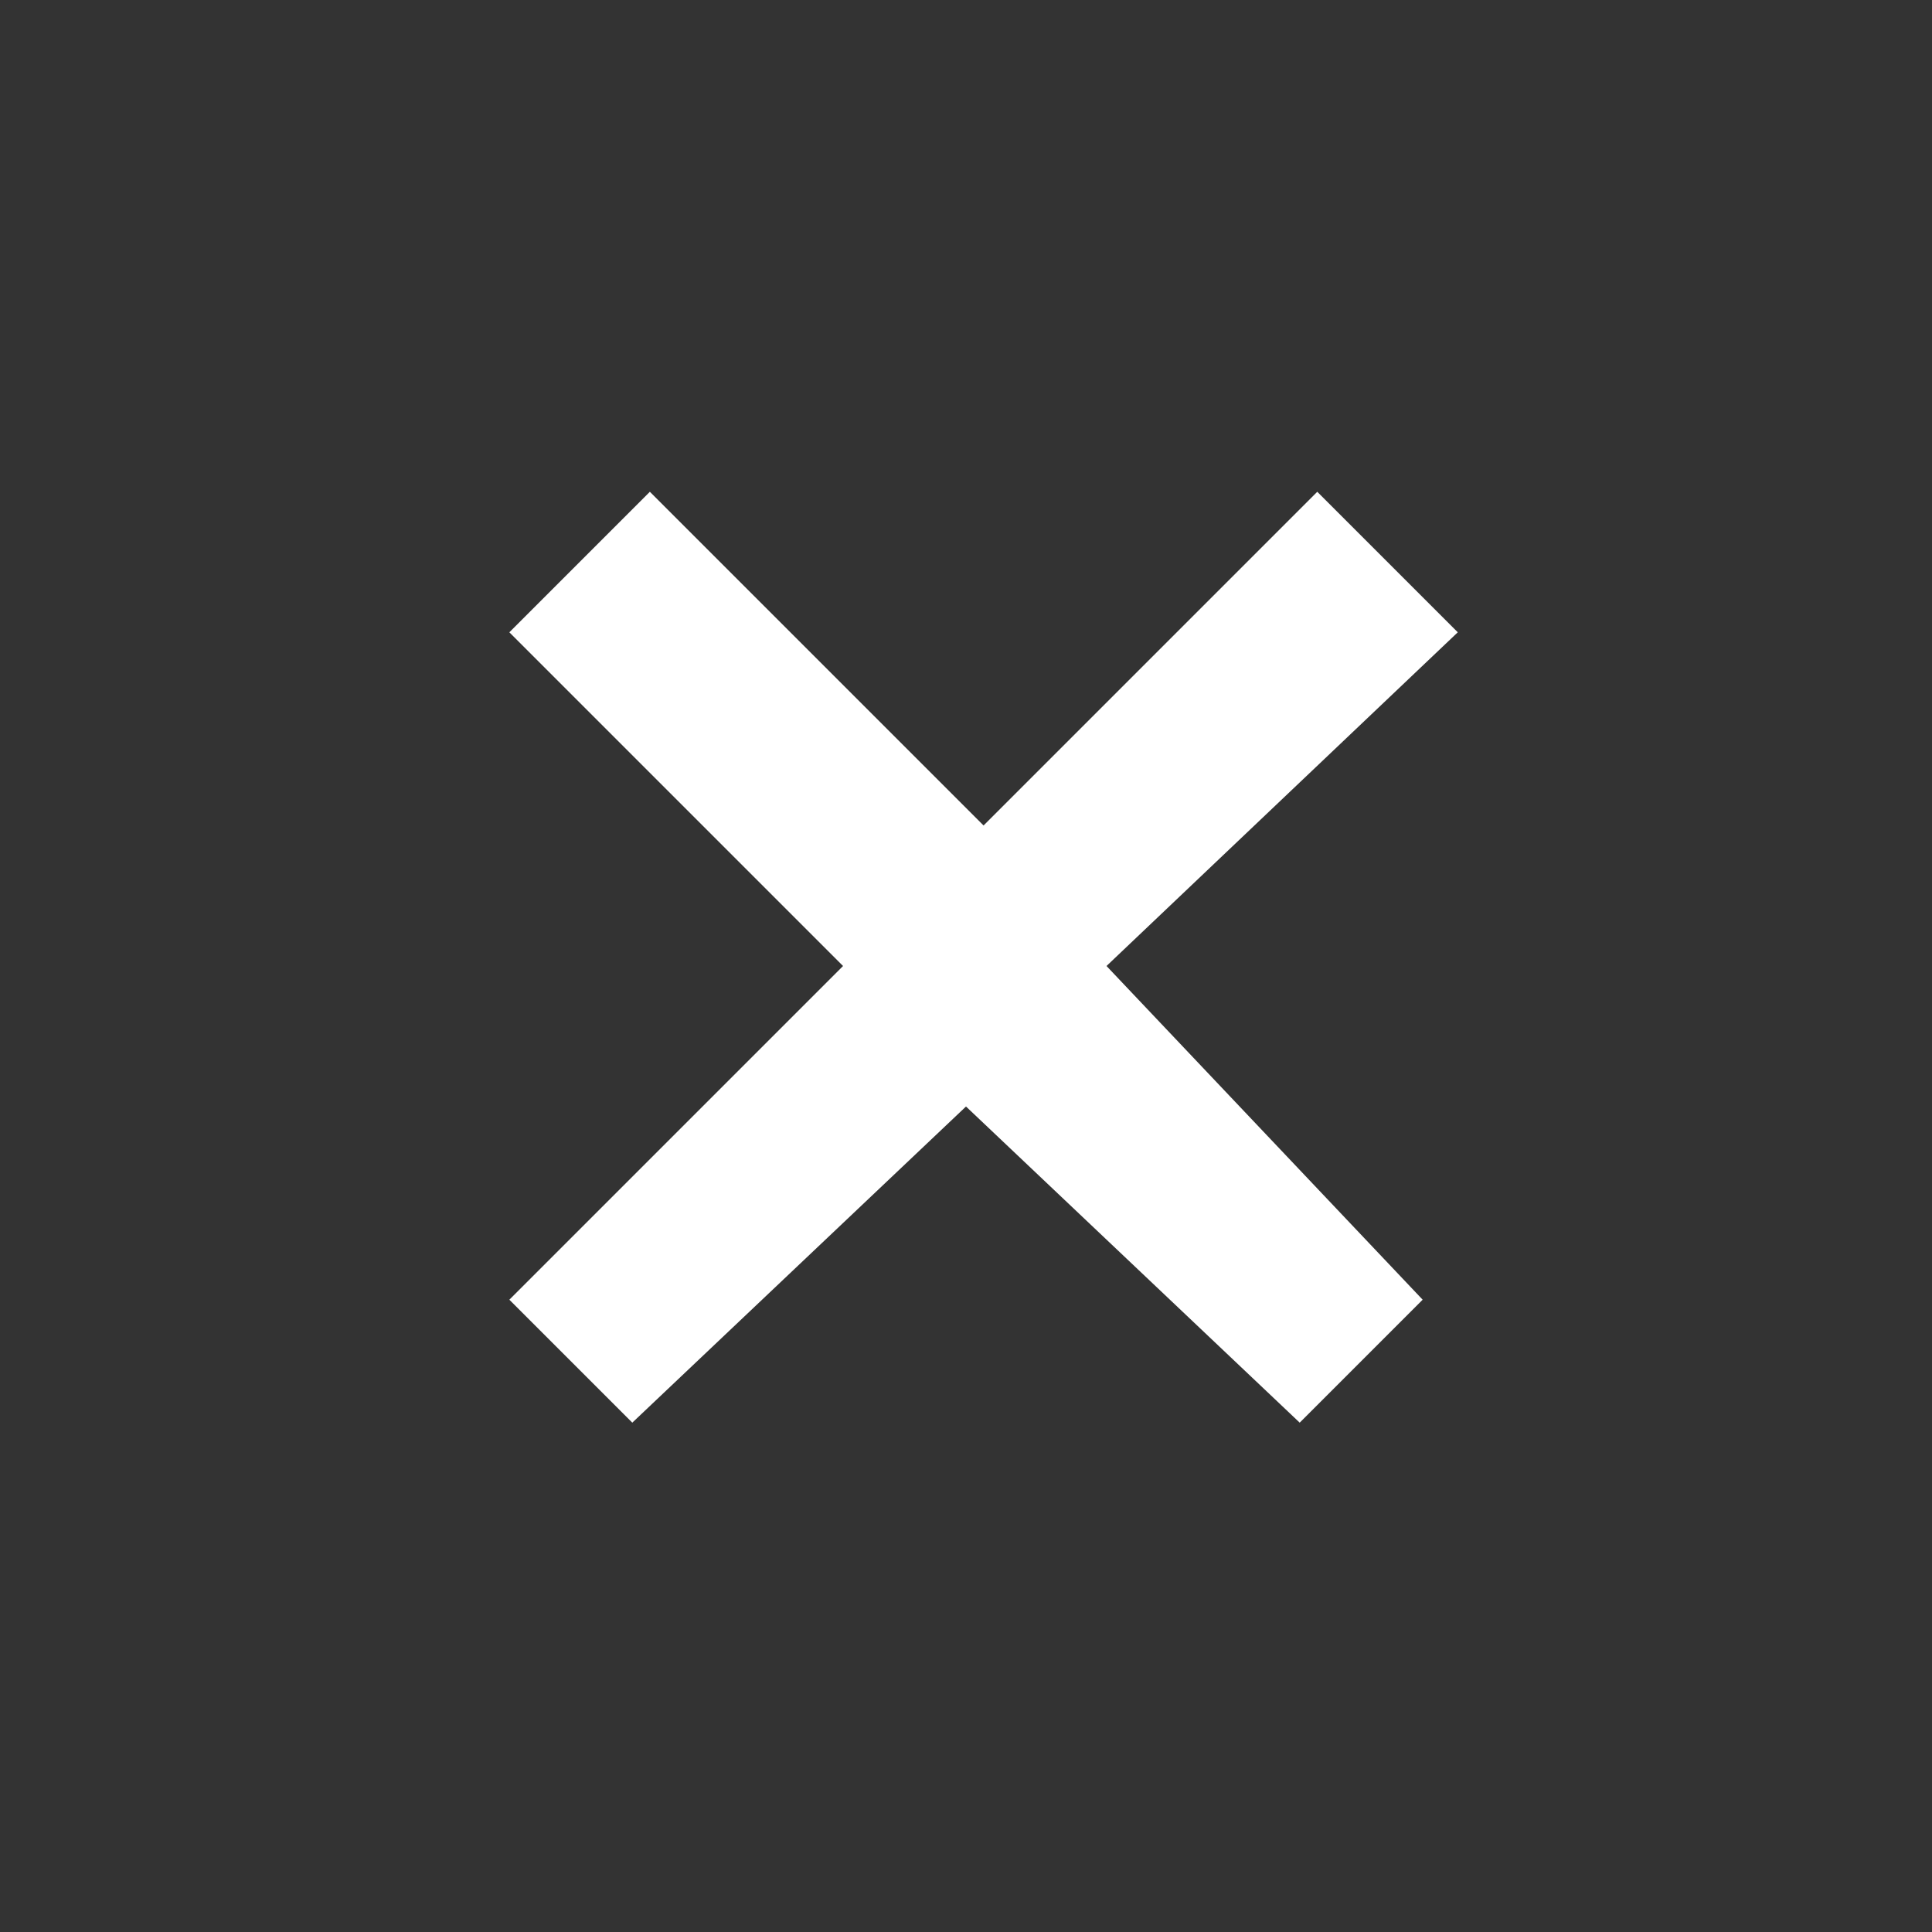 <?xml version="1.0" encoding="utf-8"?>
<!-- Generator: Adobe Illustrator 18.1.1, SVG Export Plug-In . SVG Version: 6.00 Build 0)  -->
<svg version="1.1" xmlns="http://www.w3.org/2000/svg" xmlns:xlink="http://www.w3.org/1999/xlink" x="0px" y="0px"
	 viewBox="0 0 11 11" enable-background="new 0 0 11 11" xml:space="preserve">
<rect x="0" y="0" width="11" height="11" fill="#333333" stroke="none"/>
<g id="bounds">
	<rect opacity="0" width="11" height="11"/>
</g>
<g id="close">
	<path id="over" fill-rule="evenodd" clip-rule="evenodd" fill="#FFFFFF" d="M8.1,7.4L7.4,8.1L5.5,6.3L3.6,8.1L2.9,7.4l1.9-1.9
		L2.9,3.6l0.8-0.8l1.9,1.9l1.9-1.9l0.8,0.8L6.3,5.5L8.1,7.4z"/>
</g>
</svg>
